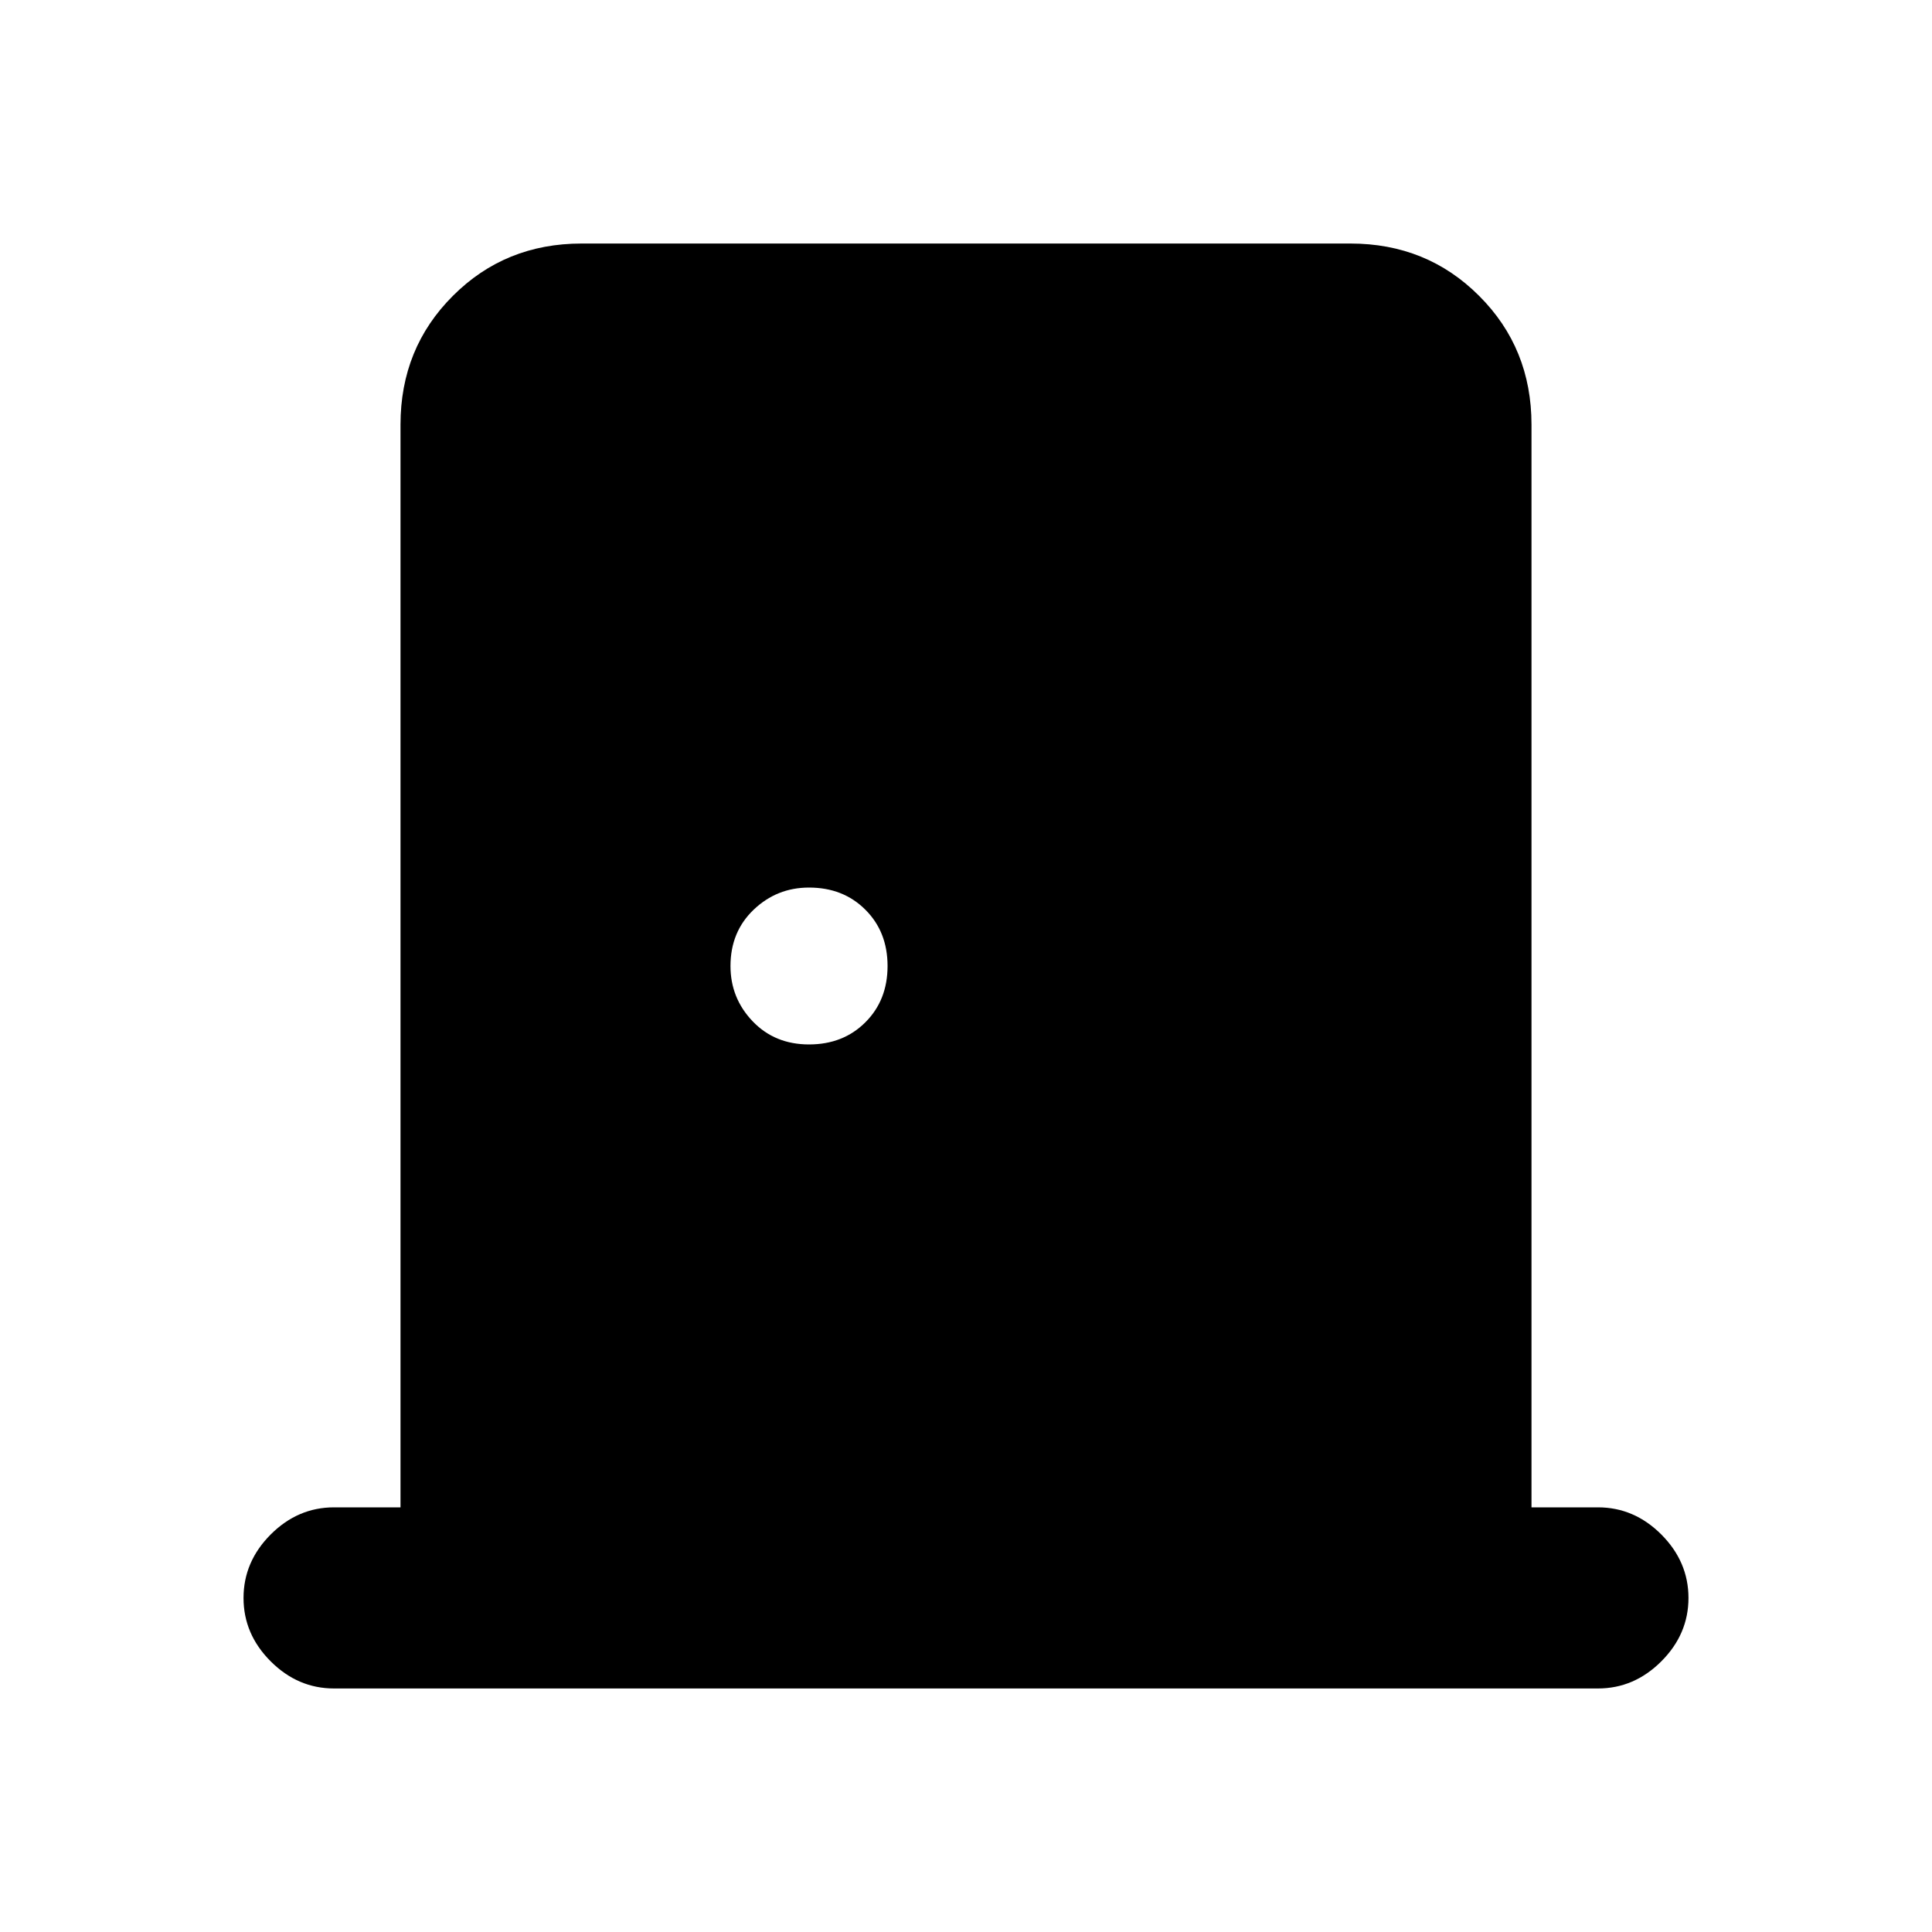 <svg xmlns="http://www.w3.org/2000/svg" height="20" width="20"><path d="M3.458 17.479Q3.083 17.479 2.802 17.198Q2.521 16.917 2.521 16.542Q2.521 16.167 2.802 15.885Q3.083 15.604 3.458 15.604H4.146V4.396Q4.146 3.604 4.688 3.063Q5.229 2.521 6.021 2.521H13.979Q14.771 2.521 15.312 3.063Q15.854 3.604 15.854 4.396V15.604H16.542Q16.917 15.604 17.198 15.885Q17.479 16.167 17.479 16.542Q17.479 16.917 17.198 17.198Q16.917 17.479 16.542 17.479ZM8.375 10.812Q8.729 10.812 8.958 10.583Q9.188 10.354 9.188 10Q9.188 9.646 8.958 9.417Q8.729 9.188 8.375 9.188Q8.042 9.188 7.802 9.417Q7.562 9.646 7.562 10Q7.562 10.333 7.792 10.573Q8.021 10.812 8.375 10.812Z"/></svg>